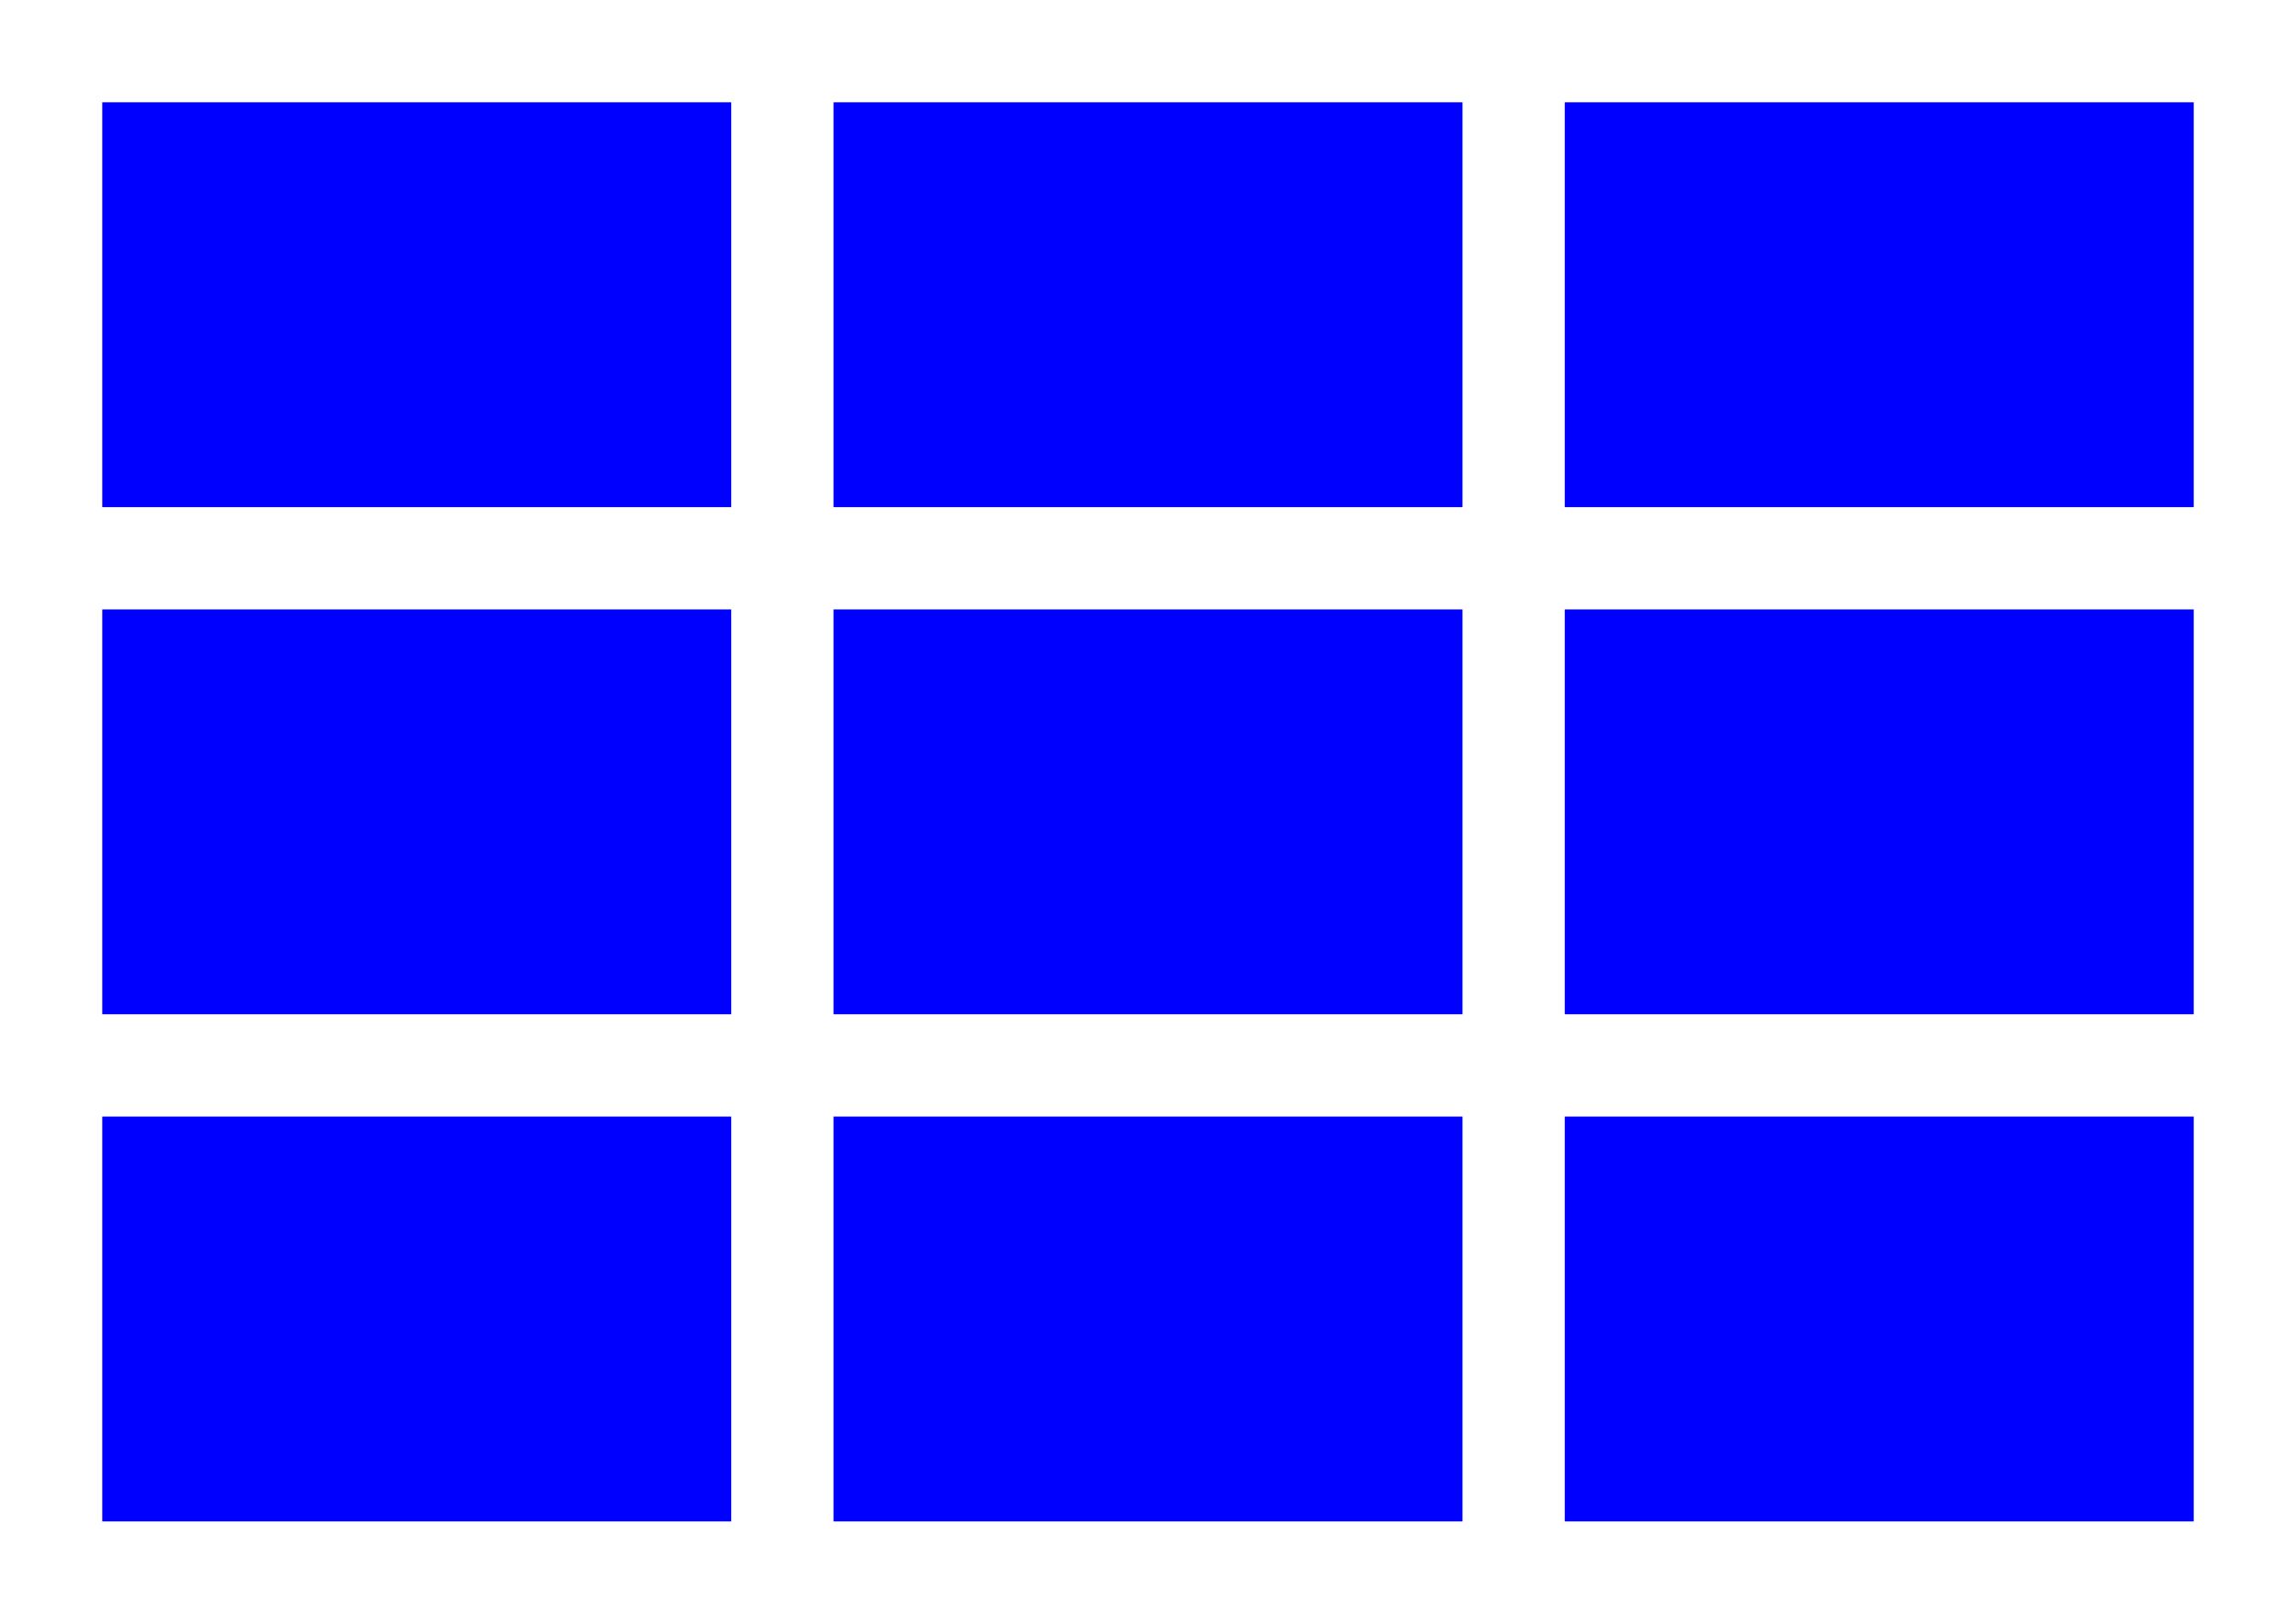 <?xml version="1.0" encoding="UTF-8" standalone="no"?>
<!-- Created with Inkscape (http://www.inkscape.org/) -->

<svg
   width="297mm"
   height="210mm"
   viewBox="0 0 1122.52 793.701"
   version="1.1"
   id="svg1"
   inkscape:version="1.3.2 (091e20e, 2023-11-25, custom)"
   sodipodi:docname="boxes.svg"
   xmlns:inkscape="http://www.inkscape.org/namespaces/inkscape"
   xmlns:sodipodi="http://sodipodi.sourceforge.net/DTD/sodipodi-0.dtd"
   xmlns="http://www.w3.org/2000/svg"
   xmlns:svg="http://www.w3.org/2000/svg">
  <sodipodi:namedview id="namedview1" pagecolor="#ffffff" bordercolor="#000000" borderopacity="0.25" inkscape:showpageshadow="2" inkscape:pageopacity="0.0" inkscape:pagecheckerboard="0" inkscape:deskcolor="#d1d1d1" inkscape:document-units="mm" inkscape:zoom="1.052151" inkscape:cx="580.23991" inkscape:cy="382.54965" inkscape:window-width="1920" inkscape:window-height="1137" inkscape:window-x="-8" inkscape:window-y="746" inkscape:window-maximized="1" inkscape:current-layer="layer4" />
  <defs id="defs1" />
  <g inkscape:groupmode="layer" id="layer1" inkscape:label="Layer 1">
    <rect   style="fill:#0000ff;stroke-width:0.933"   id="rect1"   width="307.507"   height="197.9"   x="50"   y="50"   />
    <rect   style="fill:#0000ff;stroke-width:0.933"   id="rect2"   width="307.507"   height="197.9"   x="407.507"   y="50"   />
    <rect   style="fill:#0000ff;stroke-width:0.933"   id="rect3"   width="307.507"   height="197.9"   x="765.013"   y="50"   />
    <rect   style="fill:#0000ff;stroke-width:0.933"   id="rect4"   width="307.507"   height="197.9"   x="50"   y="297.9"   />
    <rect   style="fill:#0000ff;stroke-width:0.933"   id="rect5"   width="307.507"   height="197.9"   x="407.507"   y="297.9"   />
    <rect   style="fill:#0000ff;stroke-width:0.933"   id="rect6"   width="307.507"   height="197.9"   x="765.013"   y="297.9"   />
    <rect   style="fill:#0000ff;stroke-width:0.933"   id="rect7"   width="307.507"   height="197.9"   x="50"   y="545.801"   />
    <rect   style="fill:#0000ff;stroke-width:0.933"   id="rect8"   width="307.507"   height="197.9"   x="407.507"   y="545.801"   />
    <rect   style="fill:#0000ff;stroke-width:0.933"   id="rect9"   width="307.507"   height="197.9"   x="765.013"   y="545.801"   />
  </g>
  <!-- <g inkscape:groupmode="layer" id="layer2" inkscape:label="Layer 2">
    <rect   style="fill:#00ffff;stroke-width:0.846412"   id="rect10"   width="200"   height="141.41414"   x="100"   y="100"   />
    <rect   style="fill:#00ffff;stroke-width:0.846412"   id="rect11"   width="200"   height="141.41414"   x="400"   y="100"   />
    <rect   style="fill:#00ffff;stroke-width:0.846412"   id="rect12"   width="200"   height="141.41414"   x="700"   y="100"   />
    <rect   style="fill:#00ffff;stroke-width:0.846412"   id="rect13"   width="200"   height="141.41414"   x="100"   y="400"   />
    <rect   style="fill:#00ffff;stroke-width:0.846412"   id="rect14"   width="200"   height="141.41414"   x="400"   y="400"   />
    <rect   style="fill:#00ffff;stroke-width:0.846412"   id="rect15"   width="200"   height="141.41414"   x="700"   y="400"   />
    <rect   style="fill:#00ffff;stroke-width:0.846412"   id="rect16"   width="200"   height="141.41414"   x="100"   y="700"   />
    <rect   style="fill:#00ffff;stroke-width:0.846412"   id="rect17"   width="200"   height="141.41414"   x="400"   y="700"   />
    <rect   style="fill:#00ffff;stroke-width:0.846412"   id="rect18"   width="200"   height="141.41414"   x="700"   y="700"   />
  </g>
  <g inkscape:groupmode="layer" id="layer3" inkscape:label="Layer 3">
    <rect   style="fill:#666666;stroke-width:0.766008"   id="rect19"   width="200"   height="141.41414"   x="100"   y="100"   />
    <rect   style="fill:#666666;stroke-width:0.766008"   id="rect20"   width="200"   height="141.41414"   x="400"   y="100"   />
    <rect   style="fill:#666666;stroke-width:0.766008"   id="rect21"   width="200"   height="141.41414"   x="700"   y="100"   />
    <rect   style="fill:#666666;stroke-width:0.766008"   id="rect22"   width="200"   height="141.41414"   x="100"   y="400"   />
    <rect   style="fill:#666666;stroke-width:0.766008"   id="rect23"   width="200"   height="141.41414"   x="400"   y="400"   />
    <rect   style="fill:#666666;stroke-width:0.766008"   id="rect24"   width="200"   height="141.41414"   x="700"   y="400"   />
    <rect   style="fill:#666666;stroke-width:0.766008"   id="rect25"   width="200"   height="141.41414"   x="100"   y="700"   />
    <rect   style="fill:#666666;stroke-width:0.766008"   id="rect26"   width="200"   height="141.41414"   x="400"   y="700"   />
    <rect   style="fill:#666666;stroke-width:0.766008"   id="rect27"   width="200"   height="141.41414"   x="700"   y="700"   />
  </g>
  <g inkscape:groupmode="layer" id="layer4" inkscape:label="Layer 4">
    <rect   style="fill:#ff0000;stroke-width:0.694765"   id="rect28"   width="200"   height="141.41414"   x="100"   y="100"   />
    <rect   style="fill:#ff0000;stroke-width:0.694765"   id="rect29"   width="200"   height="141.41414"   x="400"   y="100"   />
    <rect   style="fill:#ff0000;stroke-width:0.694765"   id="rect30"   width="200"   height="141.41414"   x="700"   y="100"   />
    <rect   style="fill:#ff0000;stroke-width:0.694765"   id="rect31"   width="200"   height="141.41414"   x="100"   y="400"   />
    <rect   style="fill:#ff0000;stroke-width:0.694765"   id="rect32"   width="200"   height="141.41414"   x="400"   y="400"   />
    <rect   style="fill:#ff0000;stroke-width:0.694765"   id="rect33"   width="200"   height="141.41414"   x="700"   y="400"   />
    <rect   style="fill:#ff0000;stroke-width:0.694765"   id="rect34"   width="200"   height="141.41414"   x="100"   y="700"   />
    <rect   style="fill:#ff0000;stroke-width:0.694765"   id="rect35"   width="200"   height="141.41414"   x="400"   y="700"   />
    <rect   style="fill:#ff0000;stroke-width:0.694765"   id="rect36"   width="200"   height="141.41414"   x="700"   y="700"   />
  </g> -->
</svg>
